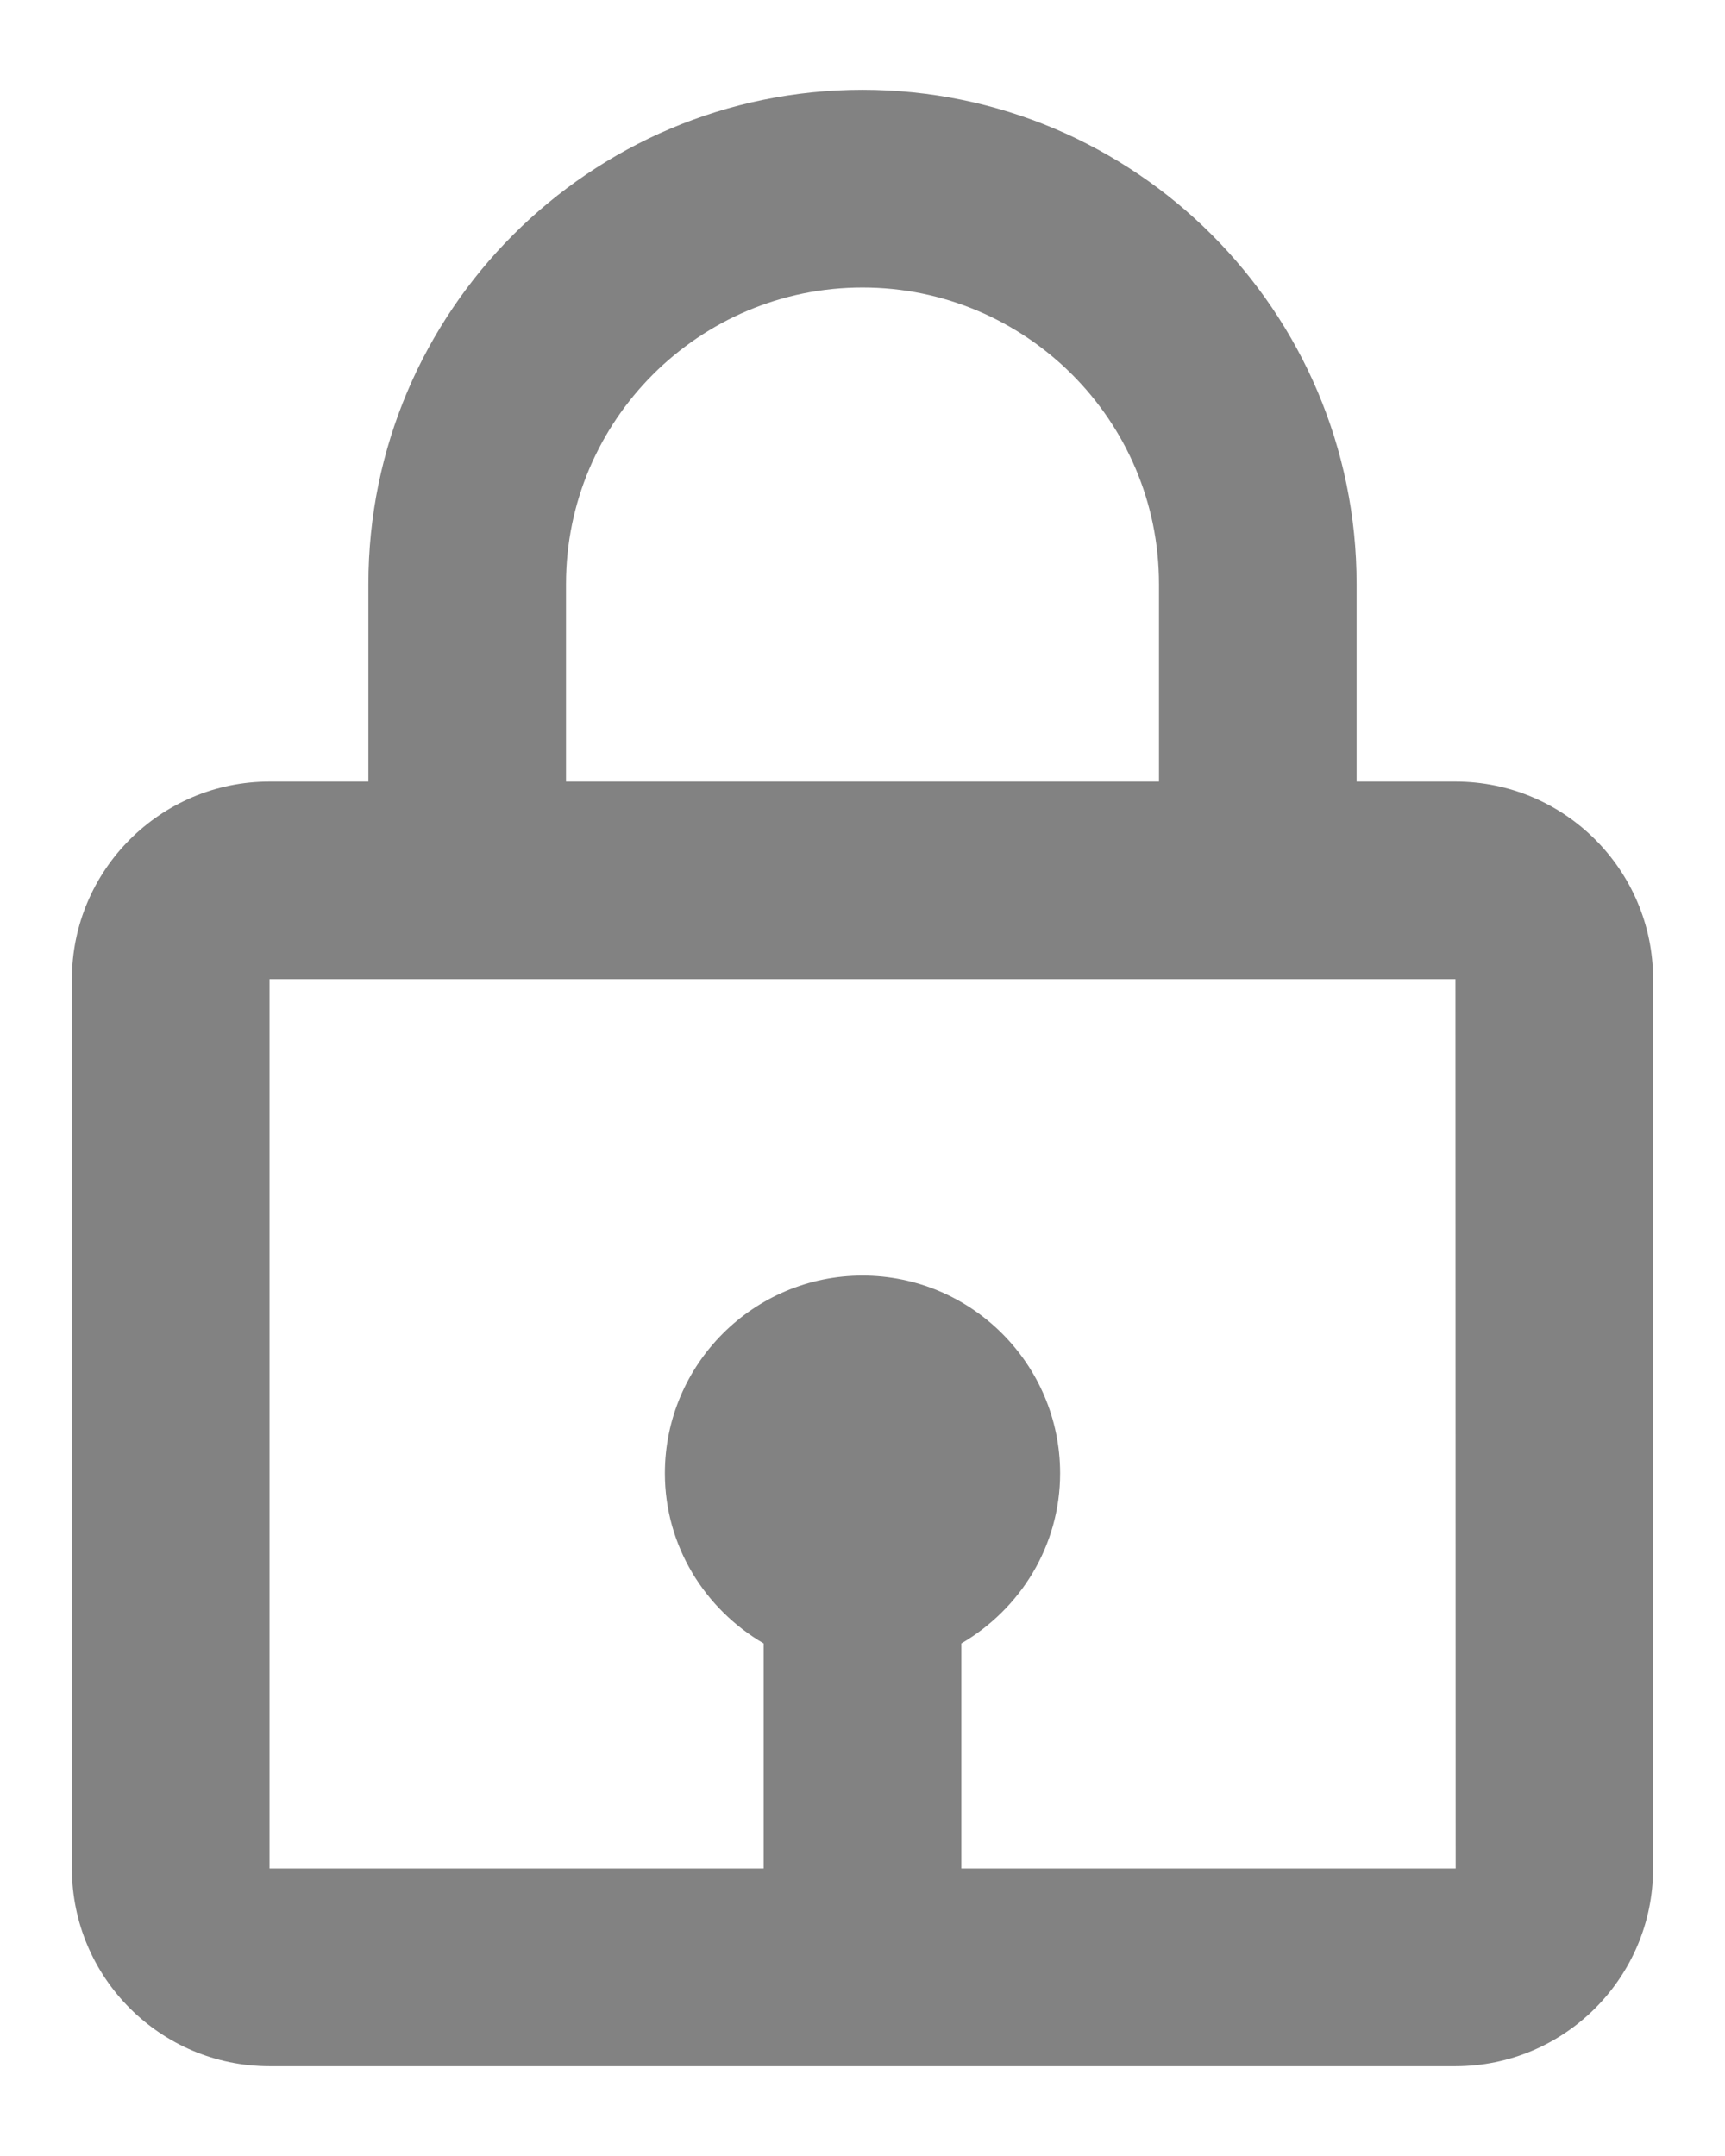 <svg width="16" height="20" viewBox="0 0 16 20" fill="none" xmlns="http://www.w3.org/2000/svg">
<path d="M8 0.833C5.473 0.833 3.417 2.889 3.417 5.417V7.25H2.5C1.489 7.25 0.667 8.072 0.667 9.083V17.333C0.667 18.345 1.489 19.167 2.5 19.167H13.5C14.511 19.167 15.333 18.345 15.333 17.333V9.083C15.333 8.072 14.511 7.25 13.5 7.25H12.583V5.417C12.583 2.889 10.527 0.833 8 0.833ZM5.25 5.417C5.25 3.901 6.484 2.667 8 2.667C9.516 2.667 10.75 3.901 10.75 5.417V7.25H5.25V5.417ZM13.502 17.333H8.917V15.245C9.462 14.927 9.833 14.342 9.833 13.667C9.833 12.656 9.011 11.833 8 11.833C6.989 11.833 6.167 12.656 6.167 13.667C6.167 14.341 6.538 14.927 7.083 15.245V17.333H2.5V9.083H13.5L13.502 17.333Z" fill="#828282"/>
</svg>
